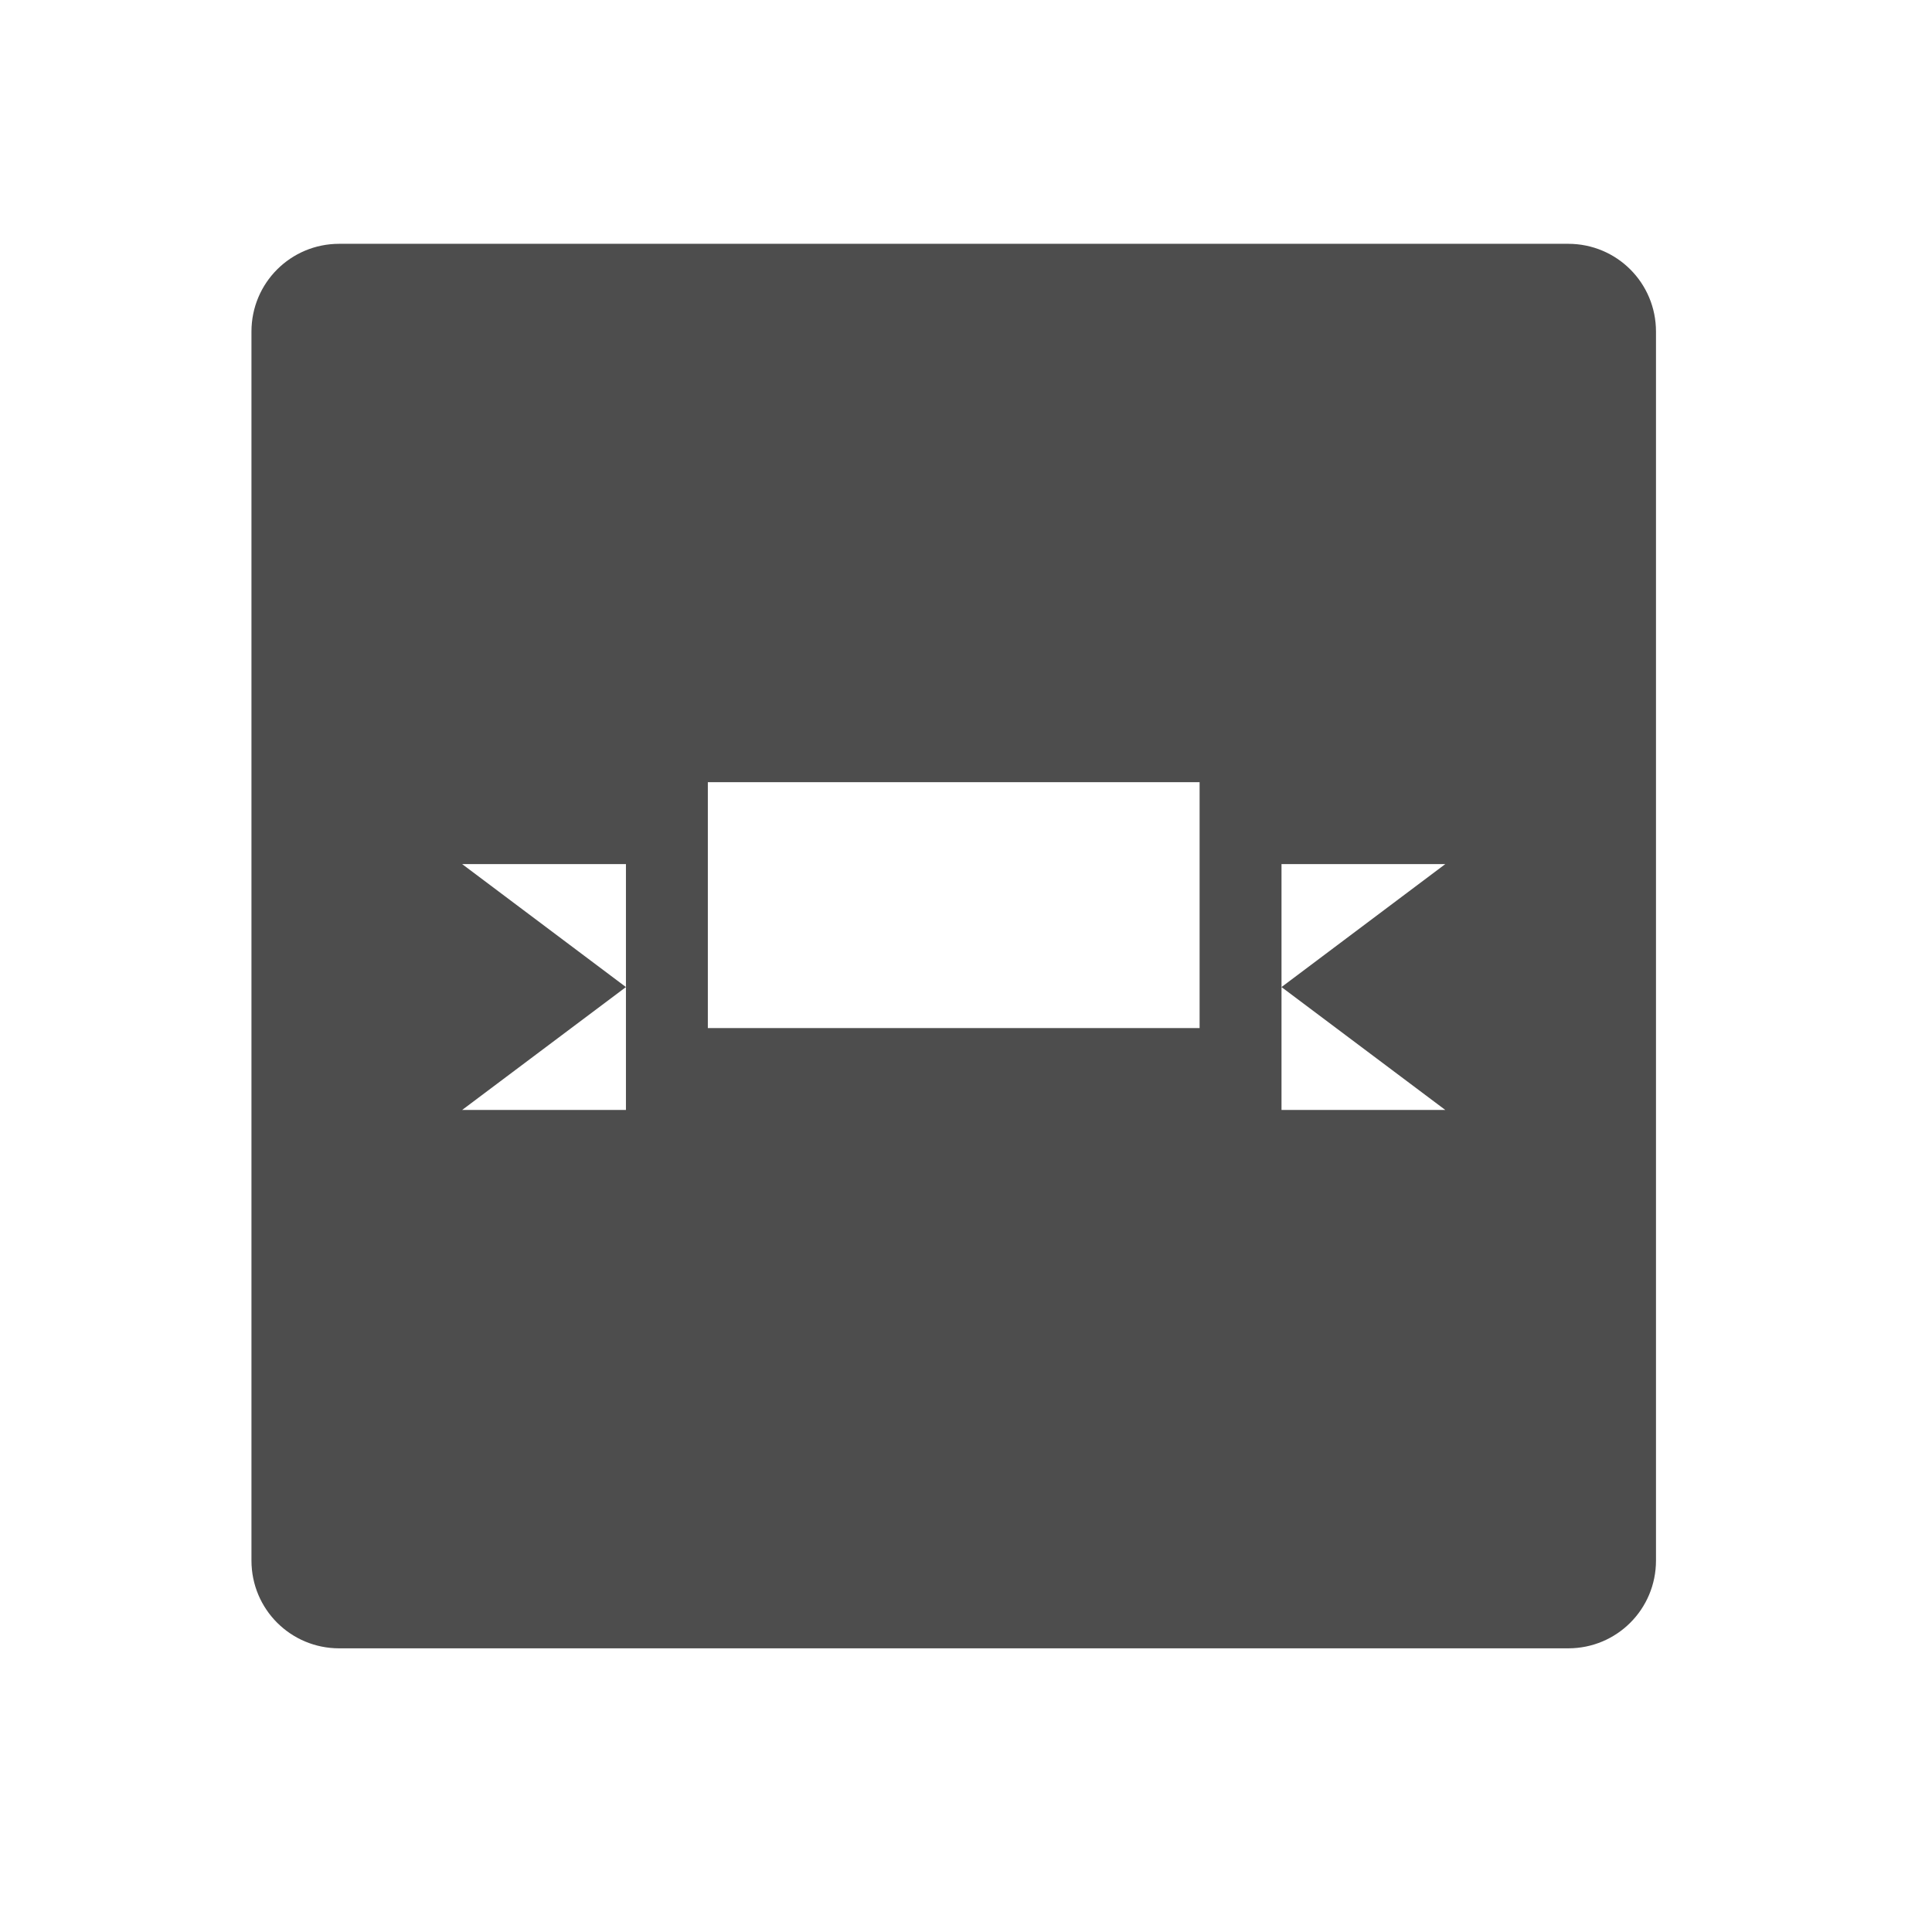 <?xml version="1.0" encoding="UTF-8" standalone="no"?>
<svg xmlns="http://www.w3.org/2000/svg" width="22" height="22" version="1.1">
 <g transform="translate(-326,-534.362)">
  <g>
   <g transform="matrix(1.2,0,0,1.2,-68.633,-107.926)">
    <g transform="matrix(0.833,0,0,0.833,57.19,89.931)">
     <g transform="translate(-25.3,0.3)">
      <g transform="translate(-21,2)">
       <g transform="translate(-94.714,7.571)">
        <path style="opacity:1;fill:#4d4d4d;fill-opacity:1;fill-rule:evenodd;" d="M 4 3 C 3.446 3 3 3.446 3 4 L 3 18 C 3 18.554 3.446 19 4 19 L 18 19 C 18.554 19 19 18.554 19 18 L 19 4 C 19 3.446 18.554 3 18 3 L 4 3 z M 8.199 9.133 L 13.801 9.133 L 13.801 11.934 L 8.199 11.934 L 8.199 9.133 z M 5.4 10.066 L 7.266 10.066 L 7.266 11.467 L 7.266 12.867 L 5.4 12.867 L 7.266 11.467 L 5.4 10.066 z M 14.734 10.066 L 16.6 10.066 L 14.734 11.467 L 16.6 12.867 L 14.734 12.867 L 14.734 11.467 L 14.734 10.066 z" transform="translate(467.014,524.491)"/>
       </g>
      </g>
     </g>
    </g>
   </g>
  </g>
 </g>
</svg>
